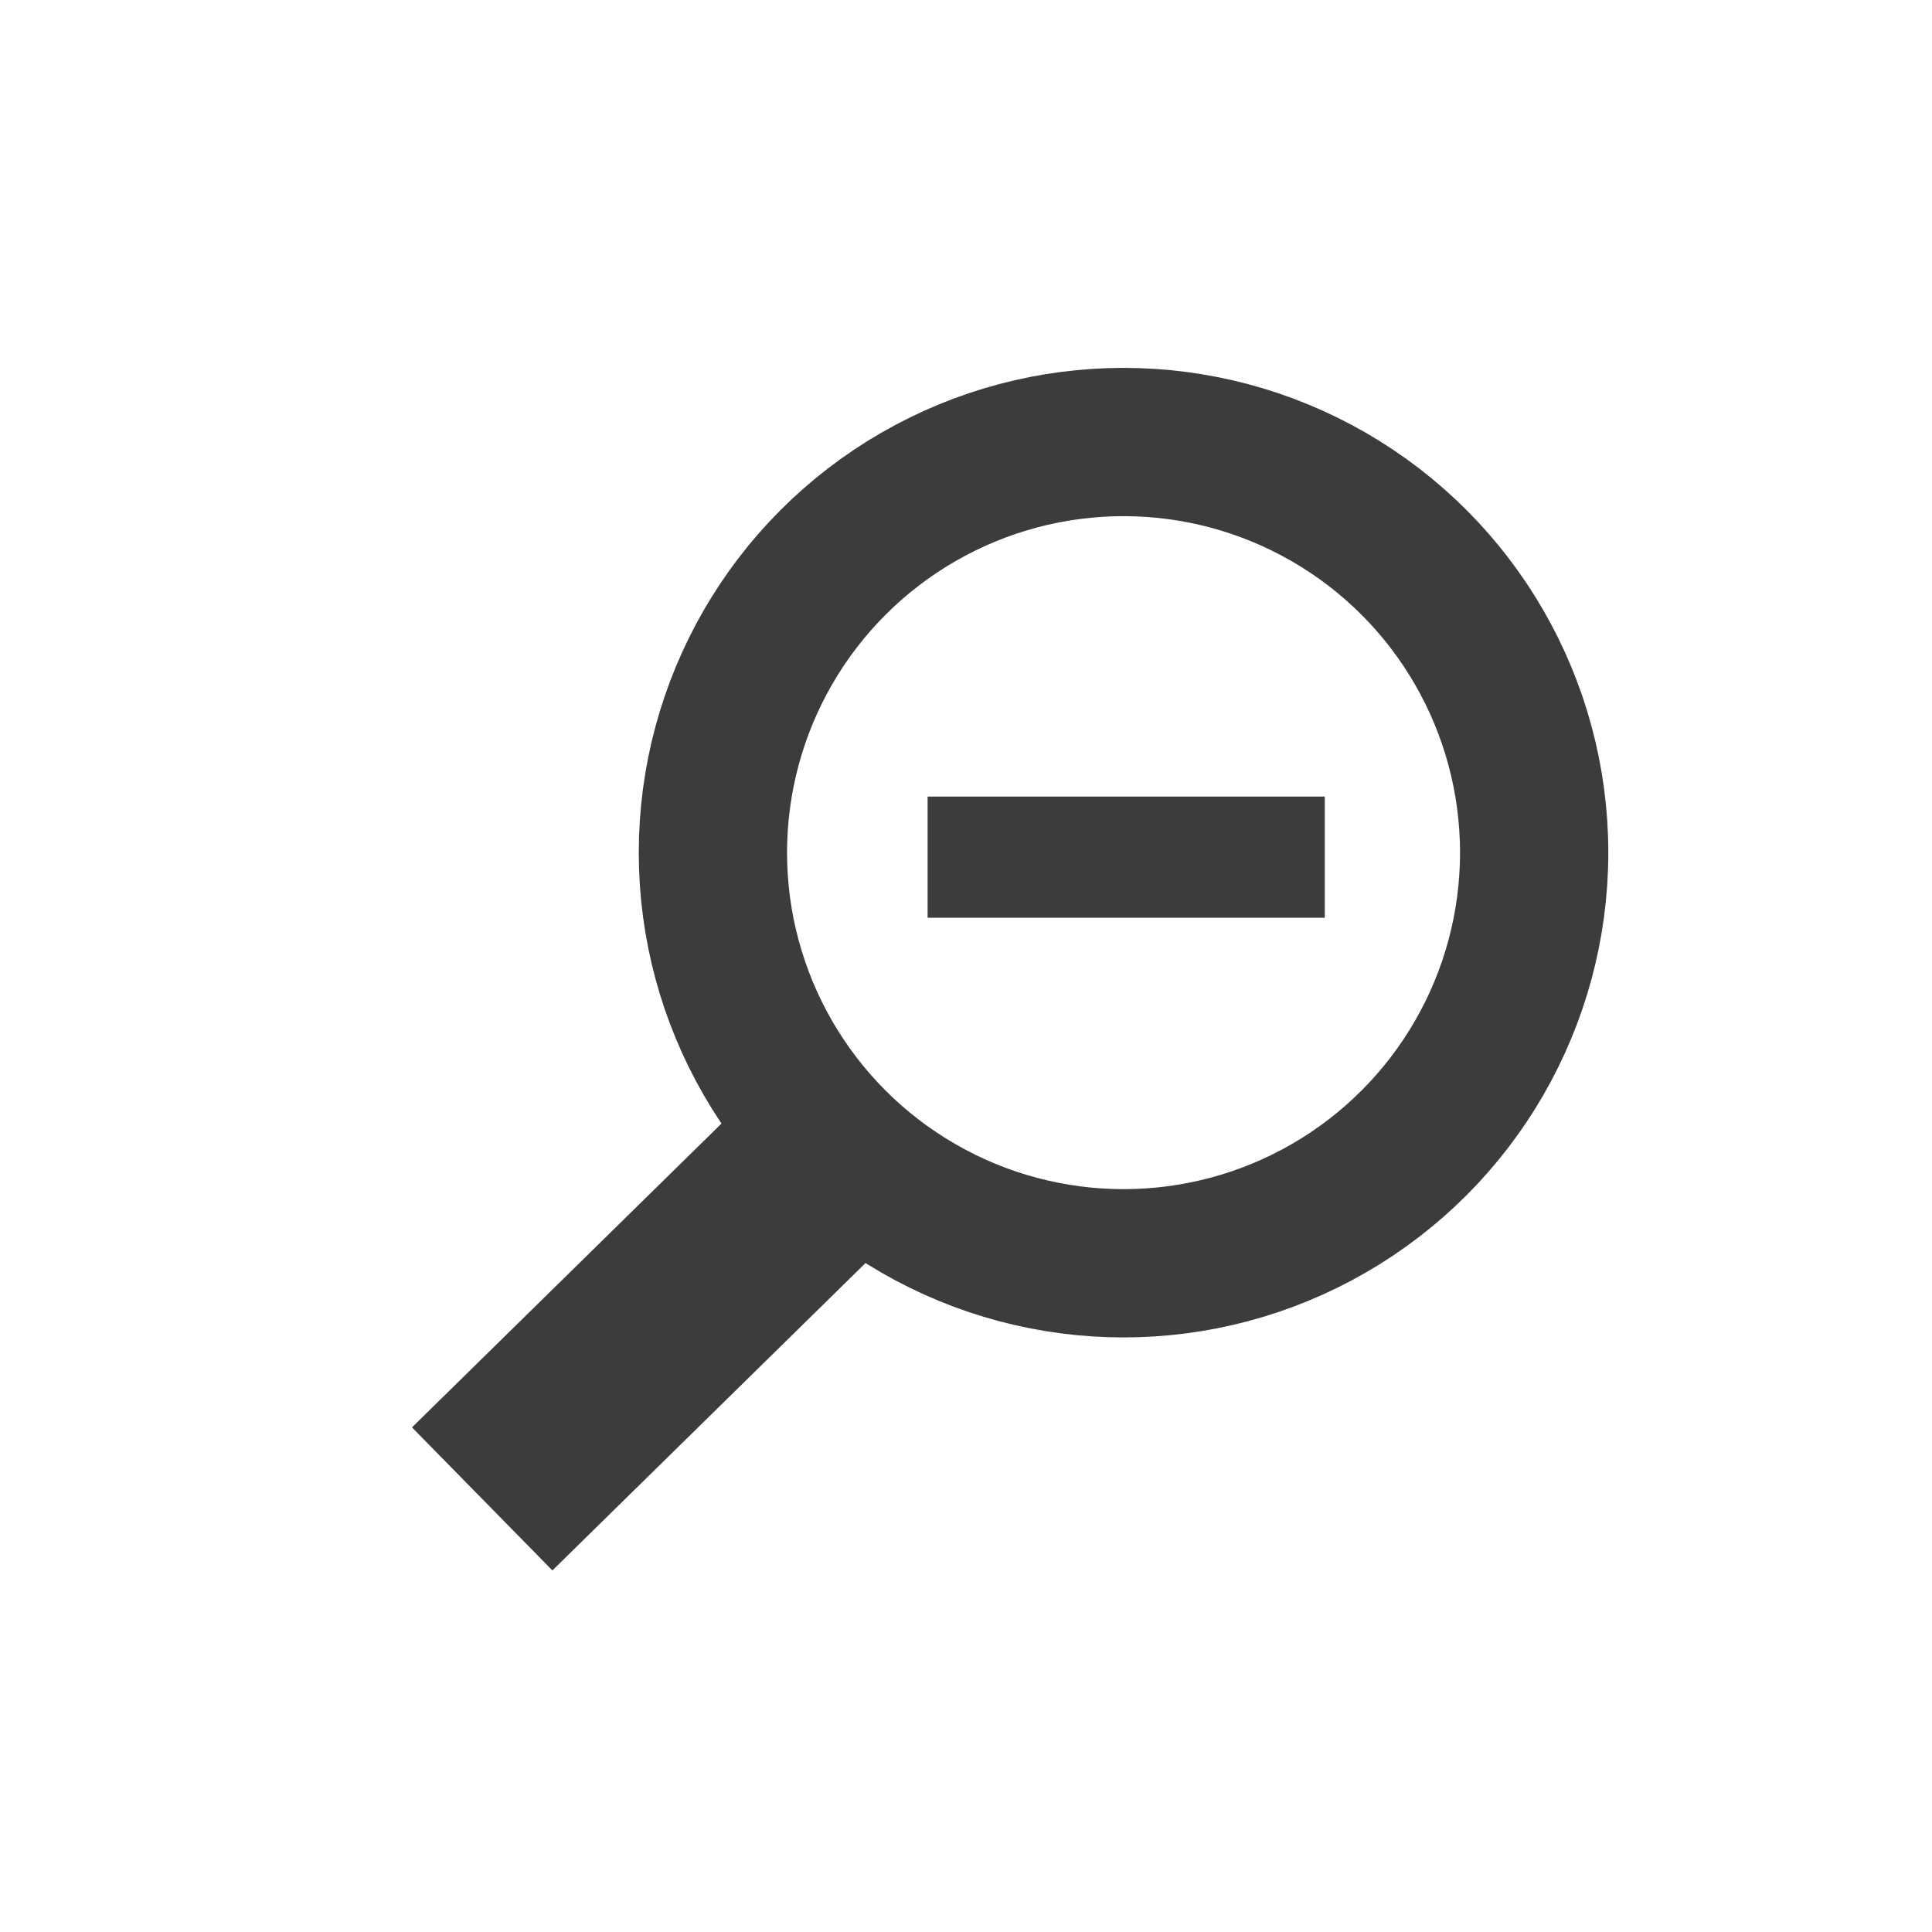 <?xml version="1.0" encoding="UTF-8" standalone="no"?>

<svg
   xmlns:svg="http://www.w3.org/2000/svg"
   xmlns="http://www.w3.org/2000/svg"
   version="1.1"
   x="0px"
   y="0px"
   viewBox="0 0 24 24"
   style="enable-background:new 0 0 24 24;">

<g
   id="Ebene_1"
   transform="matrix(0.89,0,0,0.89,1.376,1.32)">
</g>
<path
   style="fill:none;stroke:#3c3c3c;stroke-width:2.49;stroke-linecap:butt;stroke-linejoin:miter;stroke-miterlimit:4;stroke-dasharray:none;stroke-opacity:1"
   d="M 5.99,18.62 10.418,14.273"/><circle
   style="fill:none;fill-opacity:1;stroke:#3c3c3c;stroke-width:1.842;stroke-miterlimit:4;stroke-dasharray:none;stroke-opacity:1"
   id="path4487"
   cx="13.957"
   cy="10.592"
   r="5.101" /><path
   style="fill:none;stroke:#3c3c3c;stroke-width:1.505;stroke-linecap:butt;stroke-linejoin:miter;stroke-miterlimit:4;stroke-dasharray:none;stroke-opacity:1"
   d="m 11.523,10.648 4.934,10e-7" /></svg>